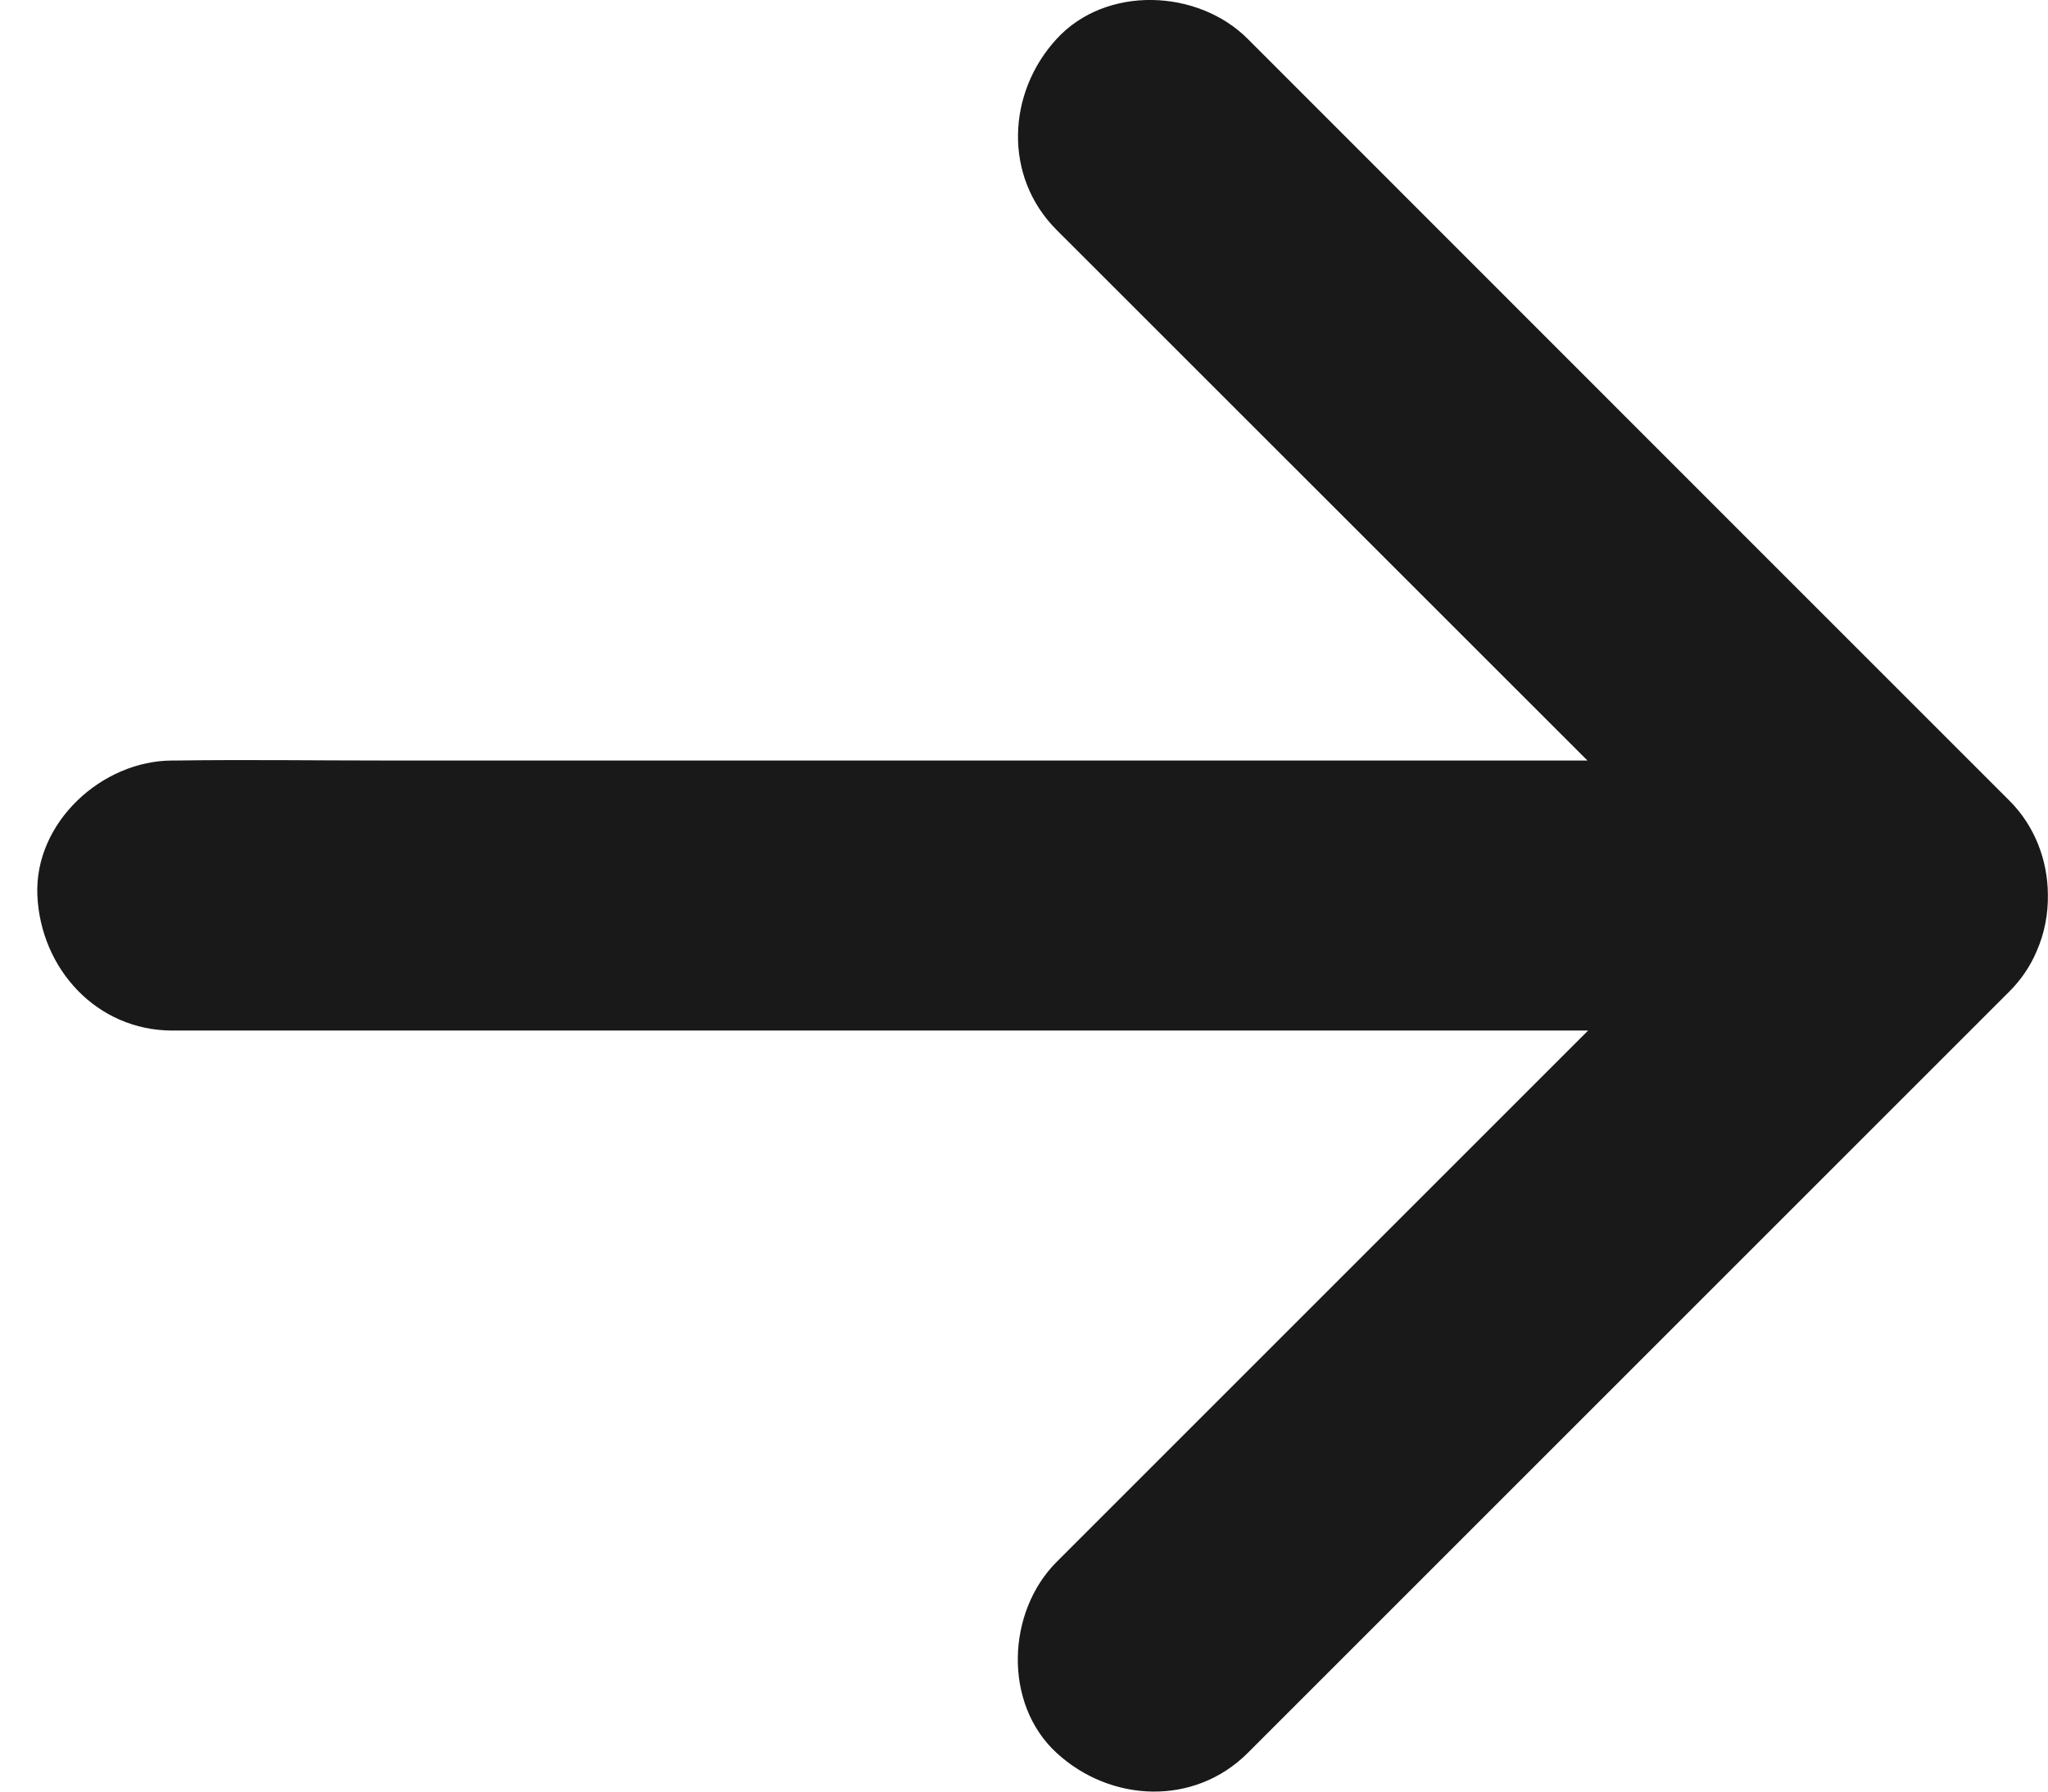 <svg width="16" height="14" viewBox="0 0 16 14" fill="none" xmlns="http://www.w3.org/2000/svg">
<path d="M9.748 13.698C10.418 13.028 11.088 12.358 11.761 11.685L15.699 7.747C15.791 7.655 15.862 7.549 15.91 7.436C15.973 7.294 16.002 7.141 15.999 6.988C15.997 6.721 15.896 6.452 15.696 6.254C15.026 5.584 14.356 4.914 13.684 4.242L9.748 0.304C9.358 -0.087 8.64 -0.116 8.255 0.304C7.867 0.726 7.838 1.38 8.255 1.797L12.402 5.943L3.027 5.943C2.476 5.943 1.922 5.935 1.371 5.943L1.347 5.943C0.796 5.943 0.266 6.428 0.292 6.998C0.318 7.571 0.756 8.053 1.347 8.053L12.407 8.053C12.336 8.124 12.264 8.196 12.193 8.267L8.988 11.472C8.743 11.717 8.5 11.96 8.255 12.205C7.865 12.595 7.836 13.313 8.255 13.698C8.677 14.086 9.331 14.115 9.748 13.698Z" fill="#191919"/>
</svg>

